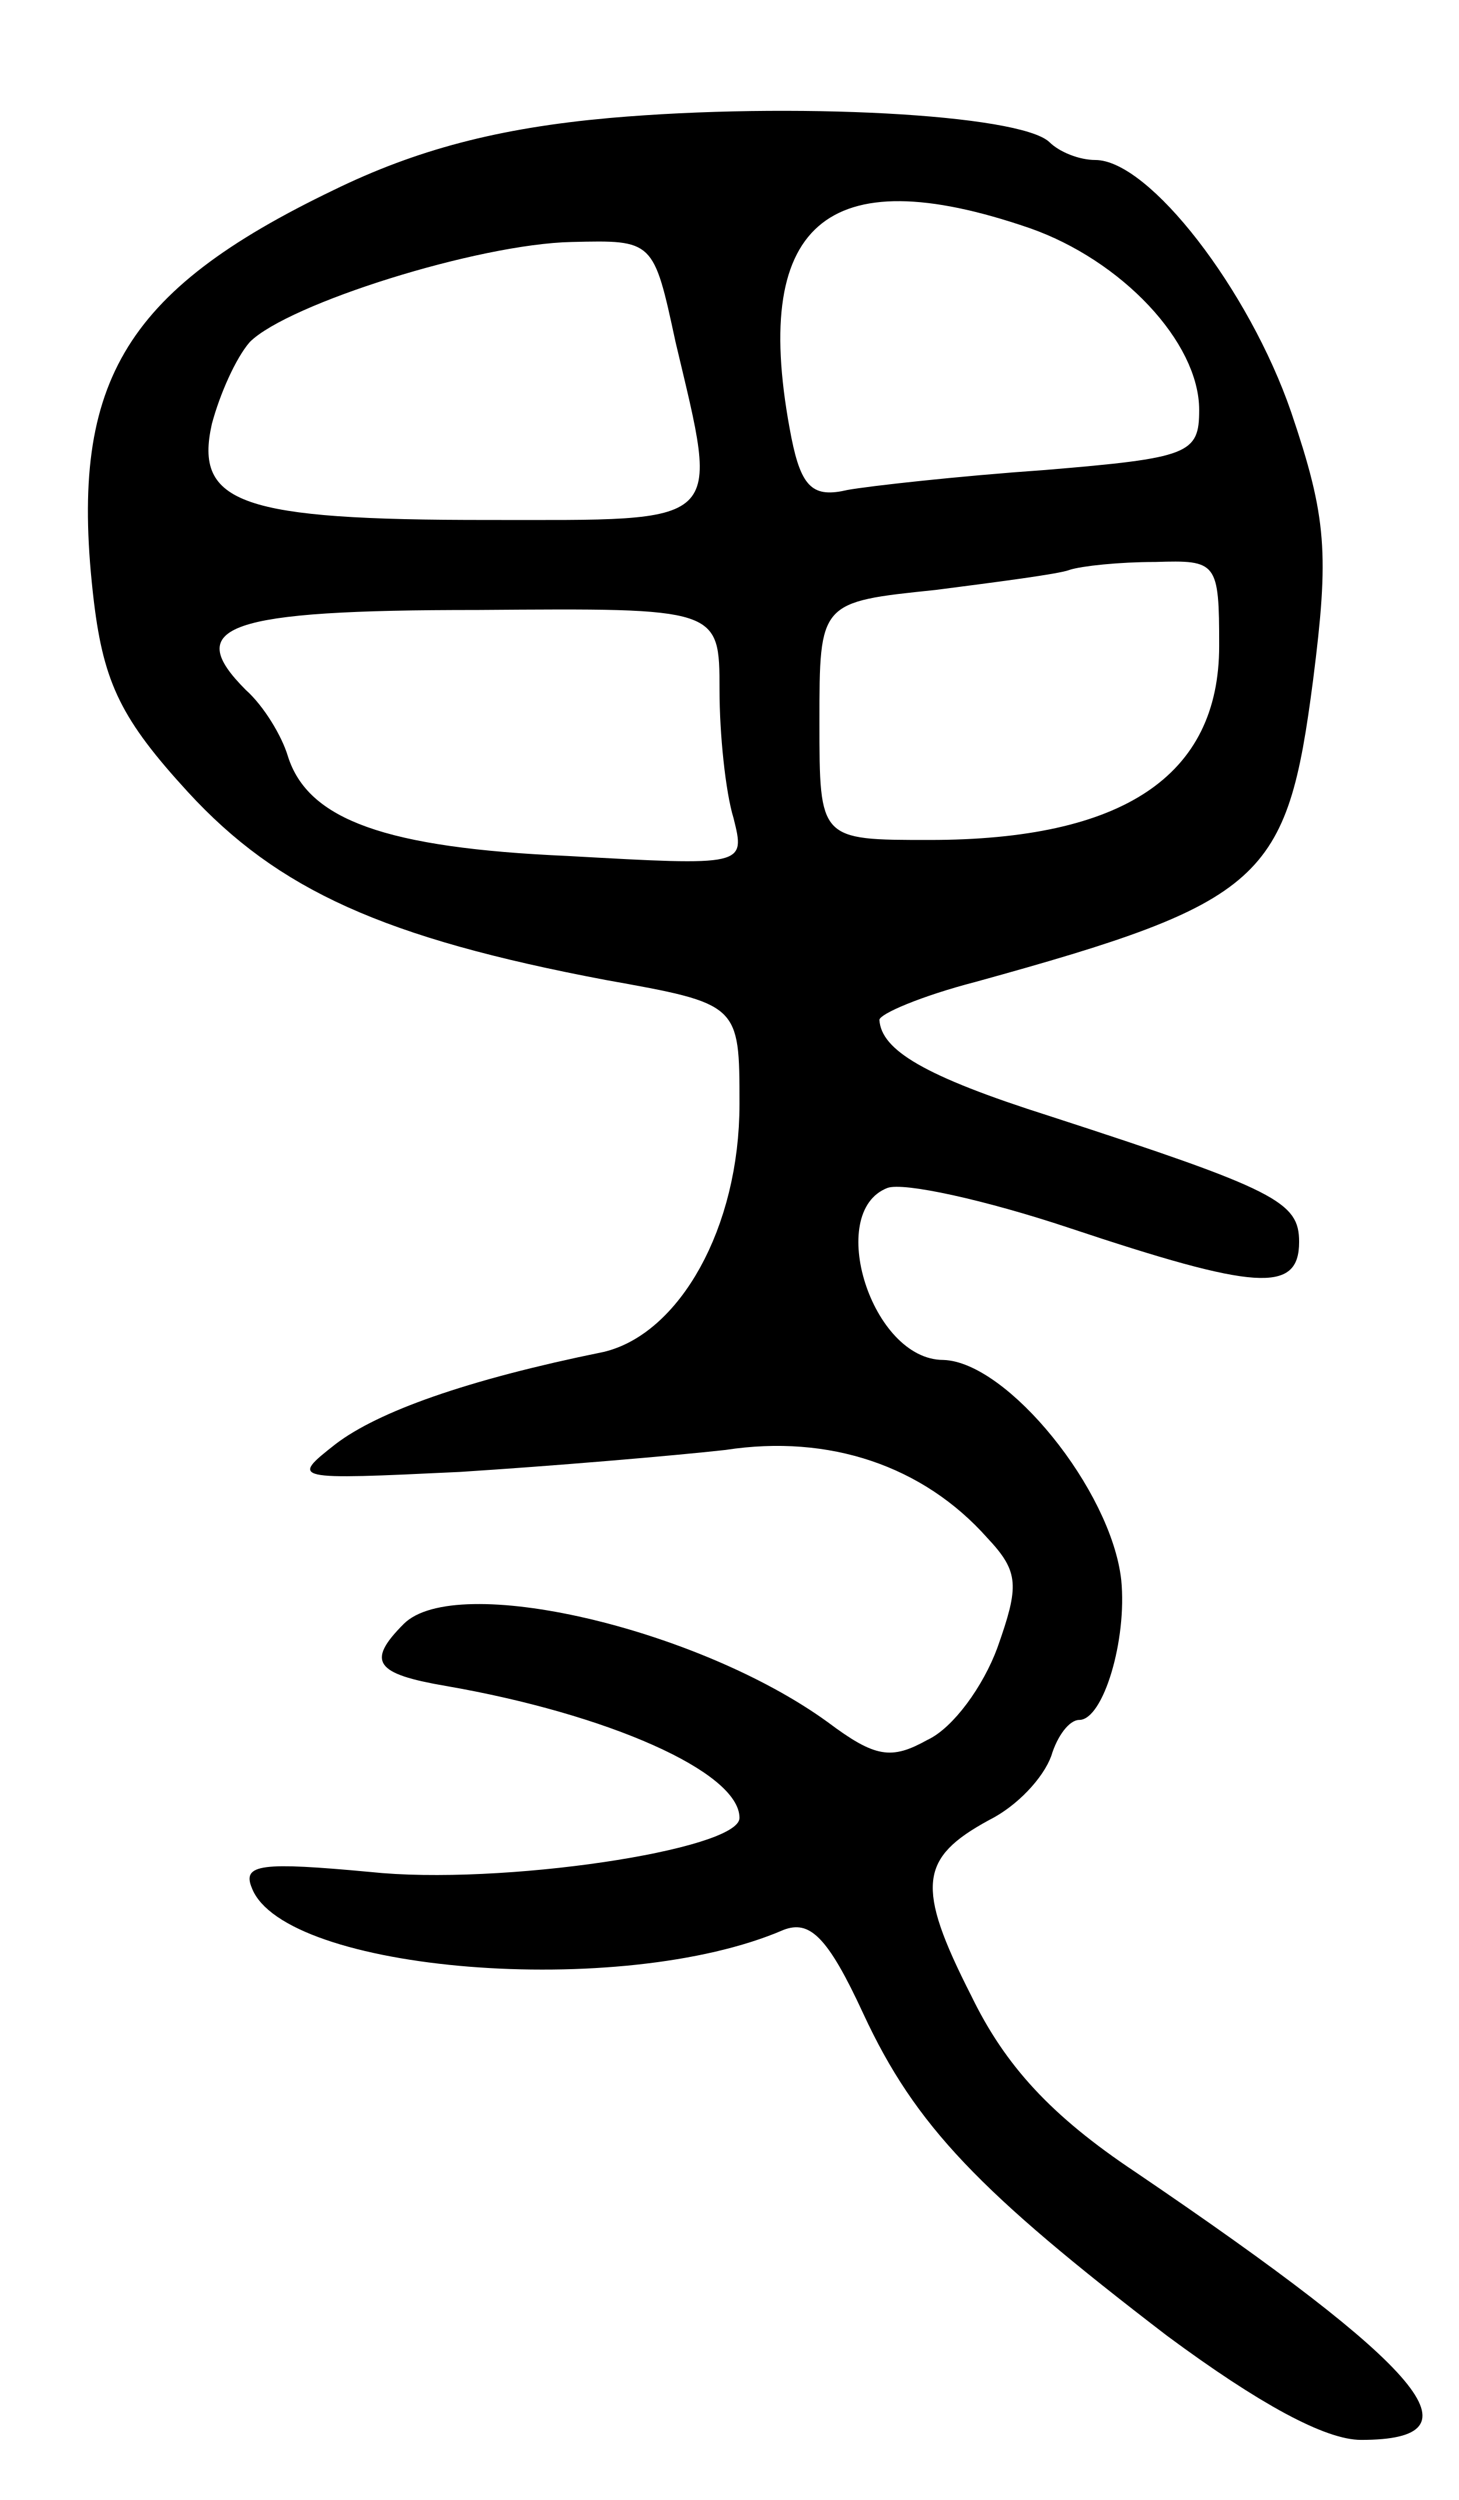 <svg version="1.0" xmlns="http://www.w3.org/2000/svg"
 width="73pt" height="125pt" viewBox="0 0 73 125"
 preserveAspectRatio="xMidYMid meet">
<g transform="translate(0,125) scale(0.1,-0.1)"
fill="#000000" stroke="none">
<path d="M305 1191 c-56 -5 -97 -16 -138 -36 -106 -51 -133 -97 -120 -206 5
-41 14 -59 47 -95 45 -49 98 -73 209 -94 67 -12 67 -12 67 -62 0 -62 -30 -115
-68 -124 -69 -14 -113 -30 -134 -46 -23 -18 -22 -18 62 -14 47 3 106 8 133 11
52 8 99 -8 131 -44 16 -17 16 -24 5 -55 -7 -19 -22 -40 -35 -46 -18 -10 -26
-9 -50 9 -65 47 -186 75 -212 49 -19 -19 -14 -25 21 -31 81 -14 147 -43 147
-66 0 -16 -120 -34 -185 -27 -54 5 -64 4 -59 -8 16 -42 185 -56 266 -21 13 5
22 -3 40 -42 26 -56 58 -89 152 -161 46 -34 79 -52 97 -52 62 0 33 35 -113
134 -42 28 -65 53 -82 88 -28 55 -26 69 9 88 14 7 27 21 31 32 3 10 9 18 14
18 12 0 24 40 21 70 -5 45 -57 109 -89 110 -36 0 -59 74 -28 86 8 3 49 -6 91
-20 93 -31 115 -33 115 -7 0 20 -11 26 -125 63 -63 20 -84 33 -85 48 0 3 21
12 48 19 145 40 156 51 169 151 8 63 7 81 -11 134 -21 61 -71 126 -98 126 -8
0 -18 4 -23 9 -15 14 -129 20 -220 12z m210 -55 c46 -16 85 -57 85 -91 0 -22
-5 -24 -77 -30 -43 -3 -88 -8 -99 -10 -17 -4 -23 1 -28 26 -21 107 17 140 119
105z m-177 -57 c22 -93 26 -89 -94 -89 -123 0 -147 8 -138 48 4 15 12 33 19
41 19 19 114 49 161 50 41 1 41 1 52 -50z m272 -152 c0 -65 -48 -97 -145 -97
-55 0 -55 0 -55 59 0 60 0 60 58 66 31 4 62 8 67 10 6 2 25 4 43 4 31 1 32 0
32 -42z m-250 -22 c0 -22 3 -51 7 -64 6 -24 6 -24 -83 -19 -91 4 -130 18 -140
50 -3 10 -12 25 -21 33 -32 32 -10 40 116 40 121 1 121 1 121 -40z"/>
</g>
</svg>
